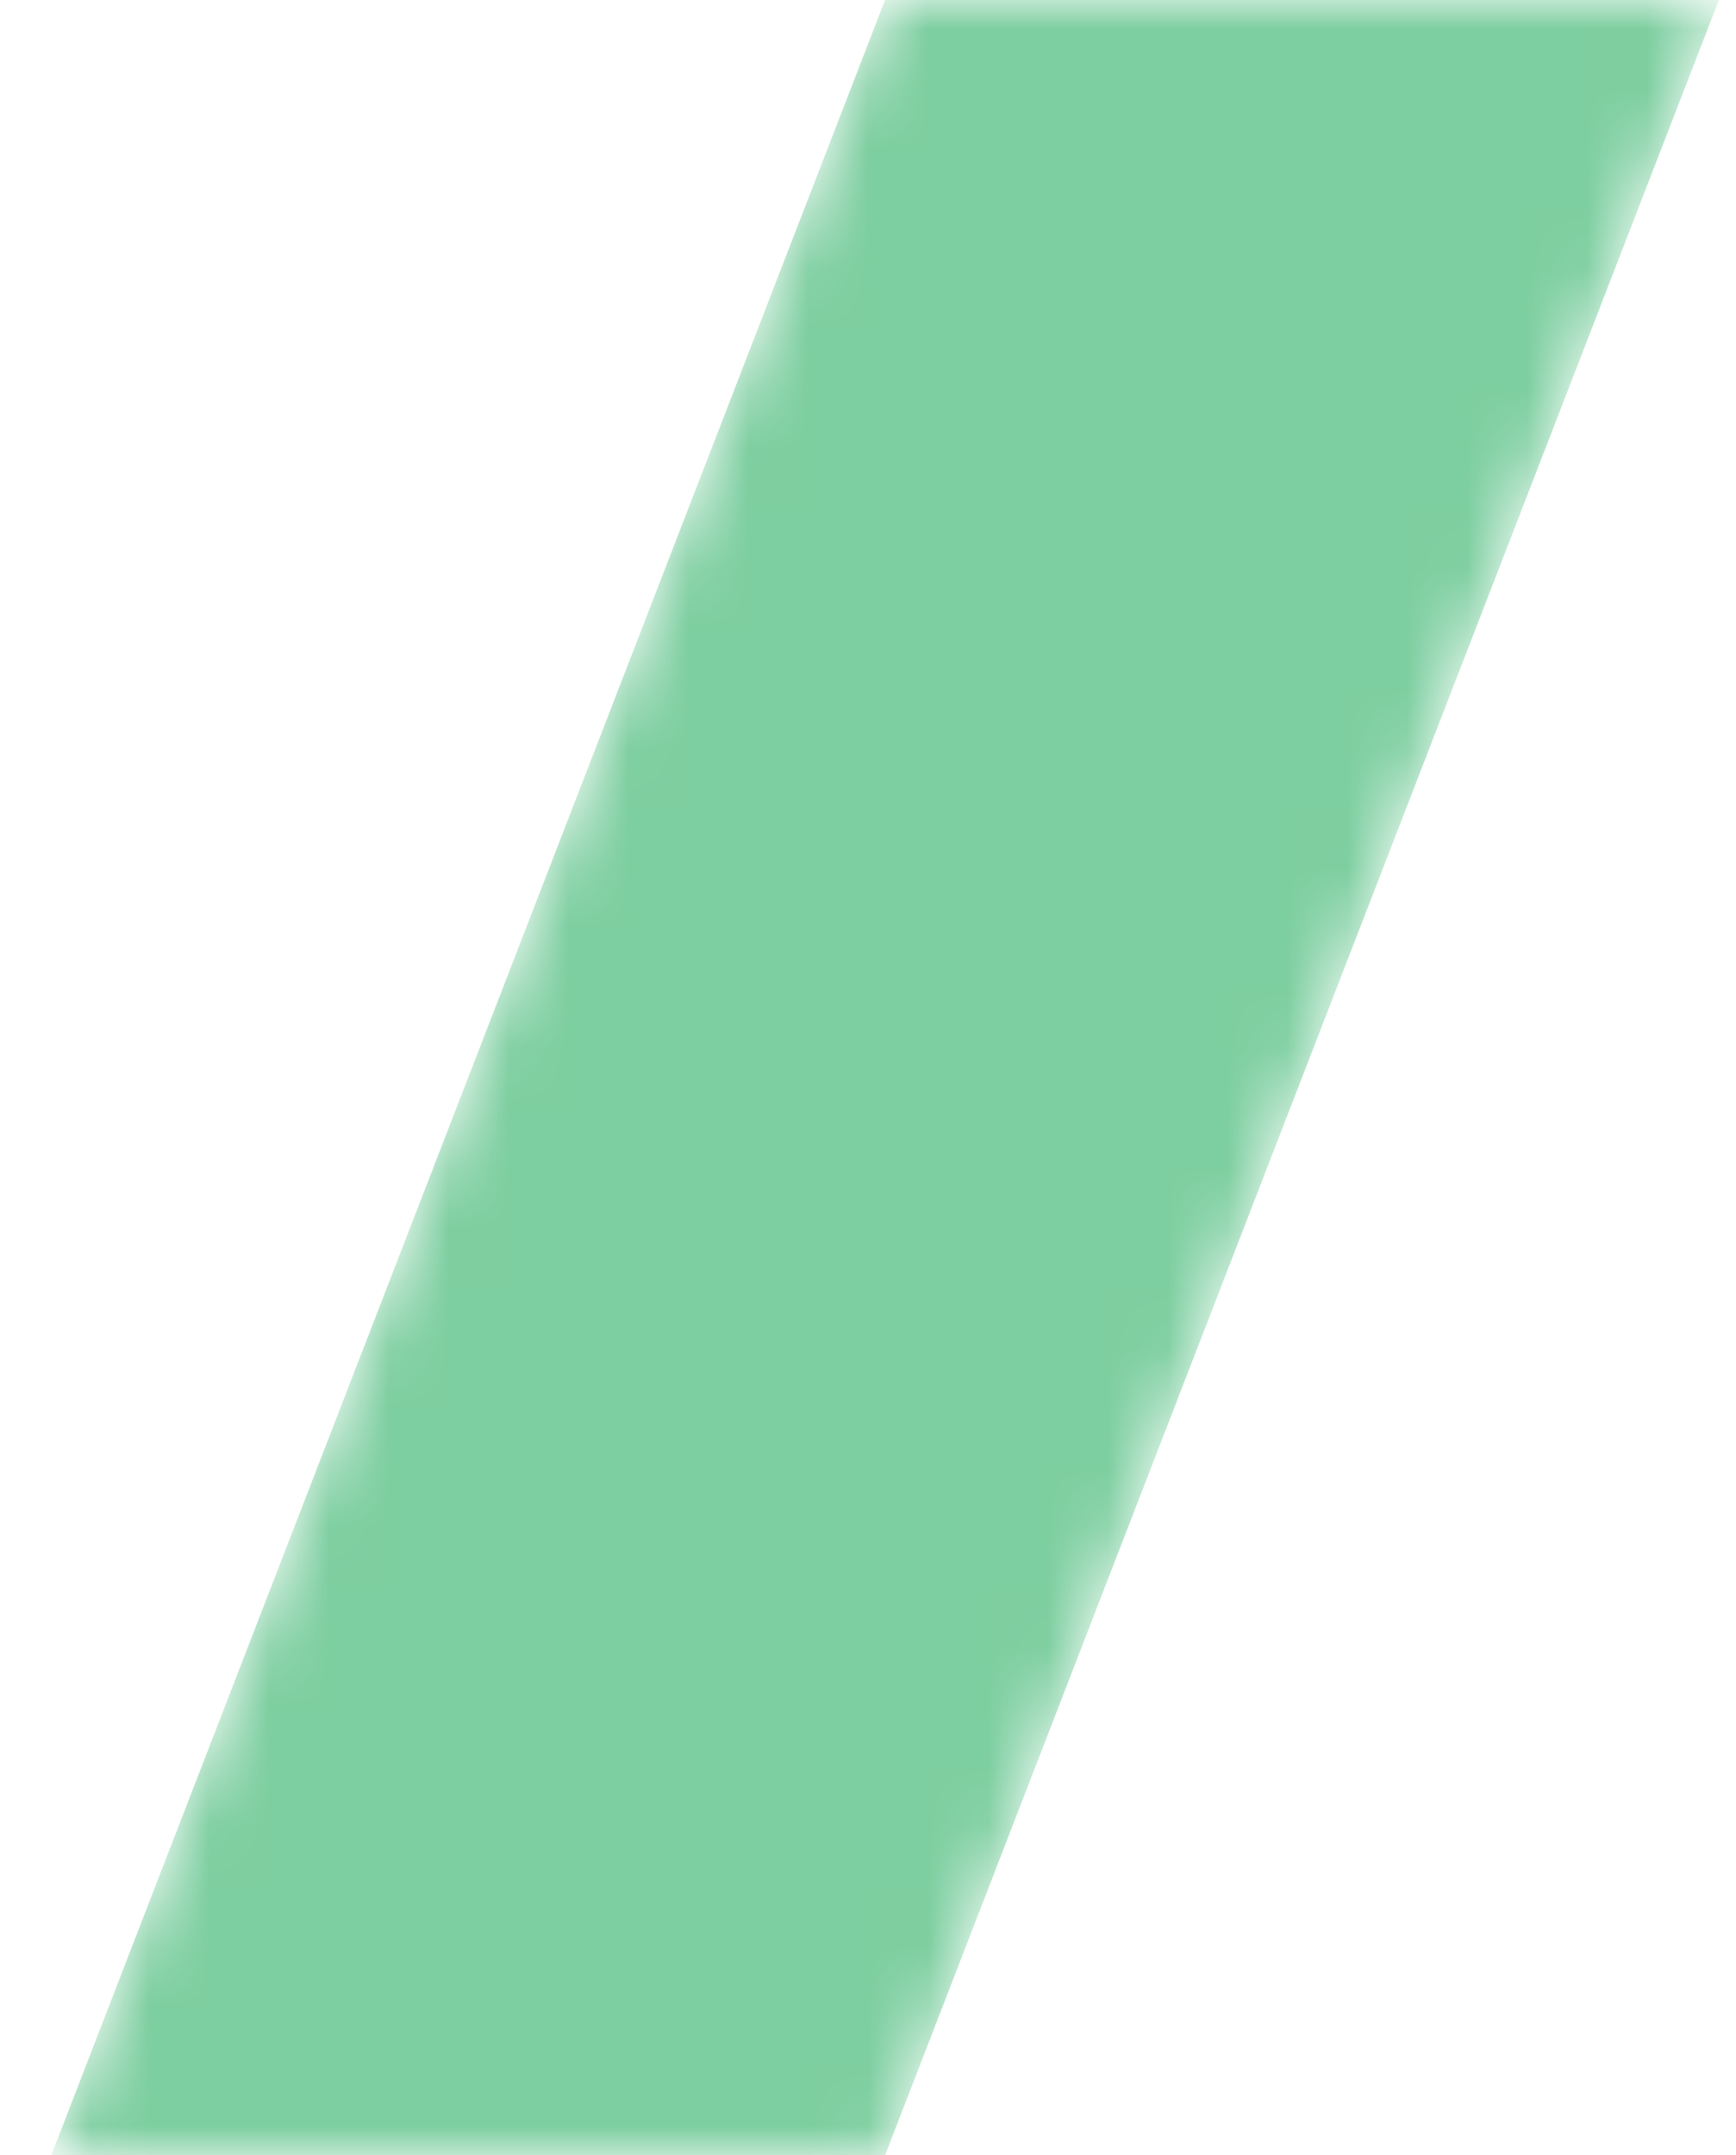 <svg width="29" height="36" viewBox="0 0 29 36" fill="none" xmlns="http://www.w3.org/2000/svg">
<mask id="mask0" mask-type="alpha" maskUnits="userSpaceOnUse" x="0" y="0" width="29" height="36">
<path fill-rule="evenodd" clip-rule="evenodd" d="M14.785 36H0.856L14.785 0H28.714L14.785 36Z" fill="white"/>
</mask>
<g mask="url(#mask0)">
<path fill-rule="evenodd" clip-rule="evenodd" d="M14.785 36H0.856L14.785 0H28.714L14.785 36Z" fill="#7DCEA0"/>
</g>
</svg>
